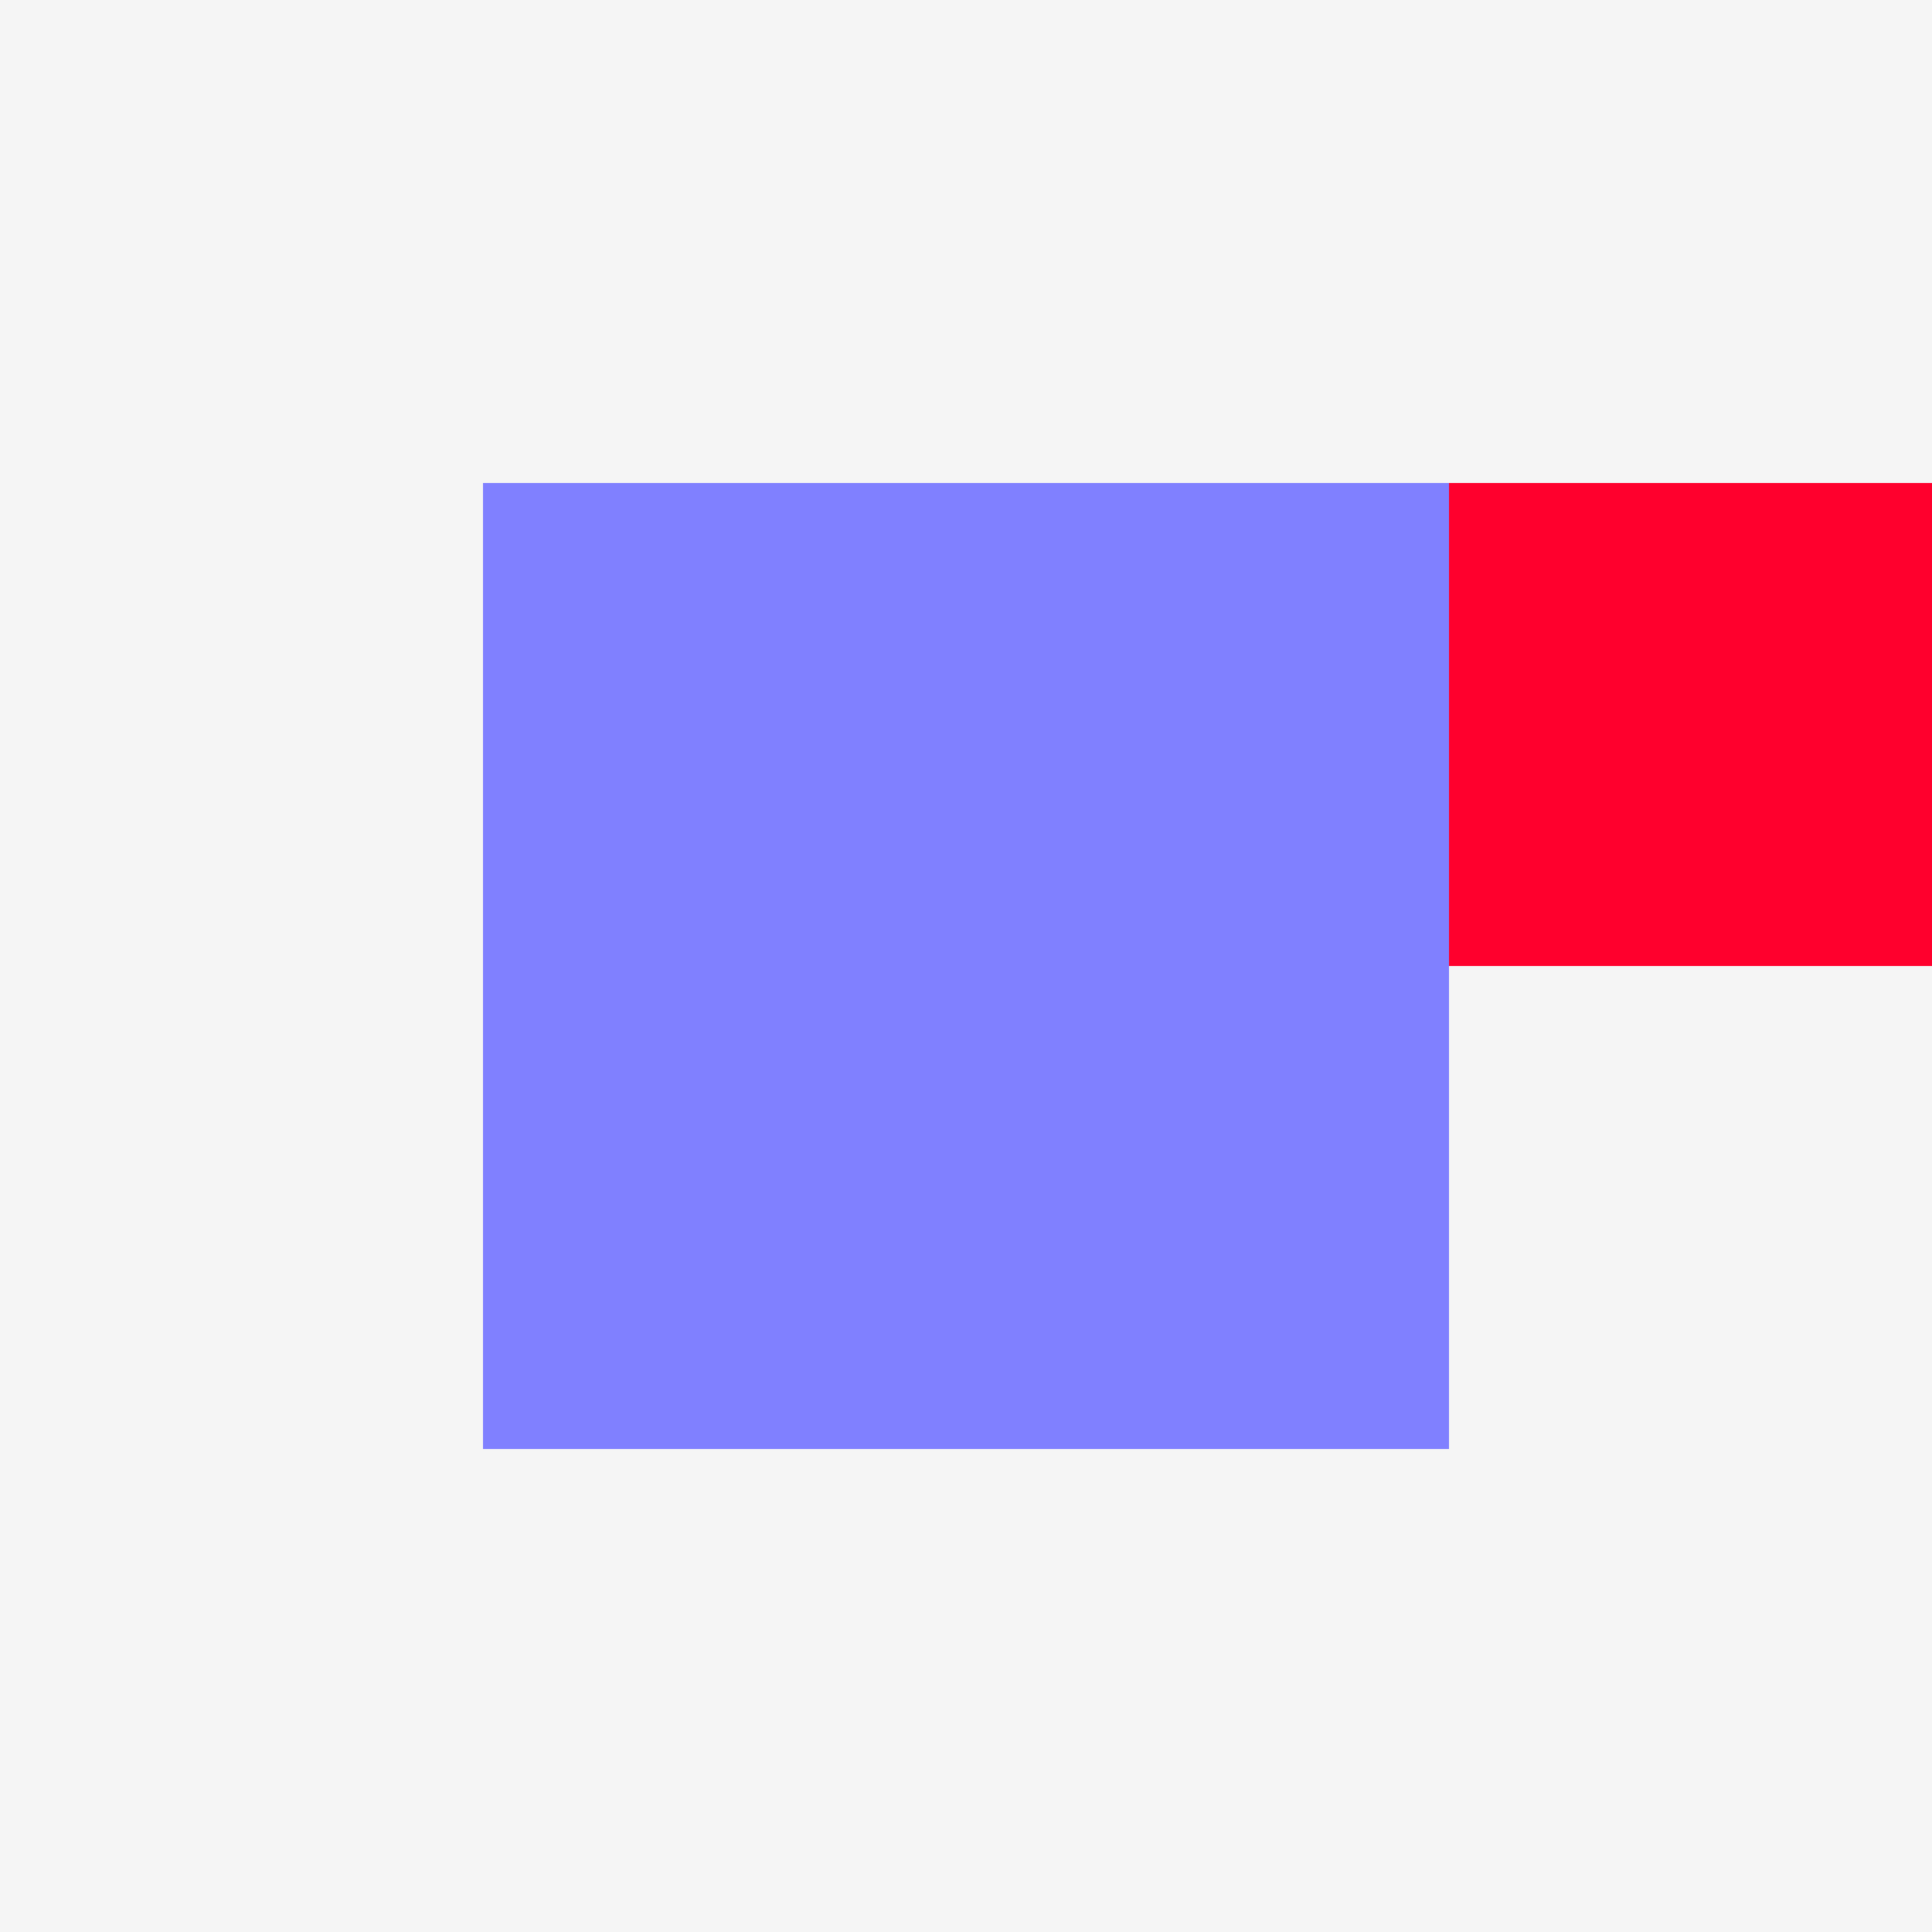 <svg width="48" height="48" viewBox="0 0 48 48" fill="none" xmlns="http://www.w3.org/2000/svg">
<path d="M48 0H0V48H48V0Z" fill="#F5F5F5"/>
<path d="M36 12H12V36H36V12Z" fill="#8080FF"/>
<path d="M36 24H48V12L36 12V24Z" fill="#FF002D"/>
</svg>
